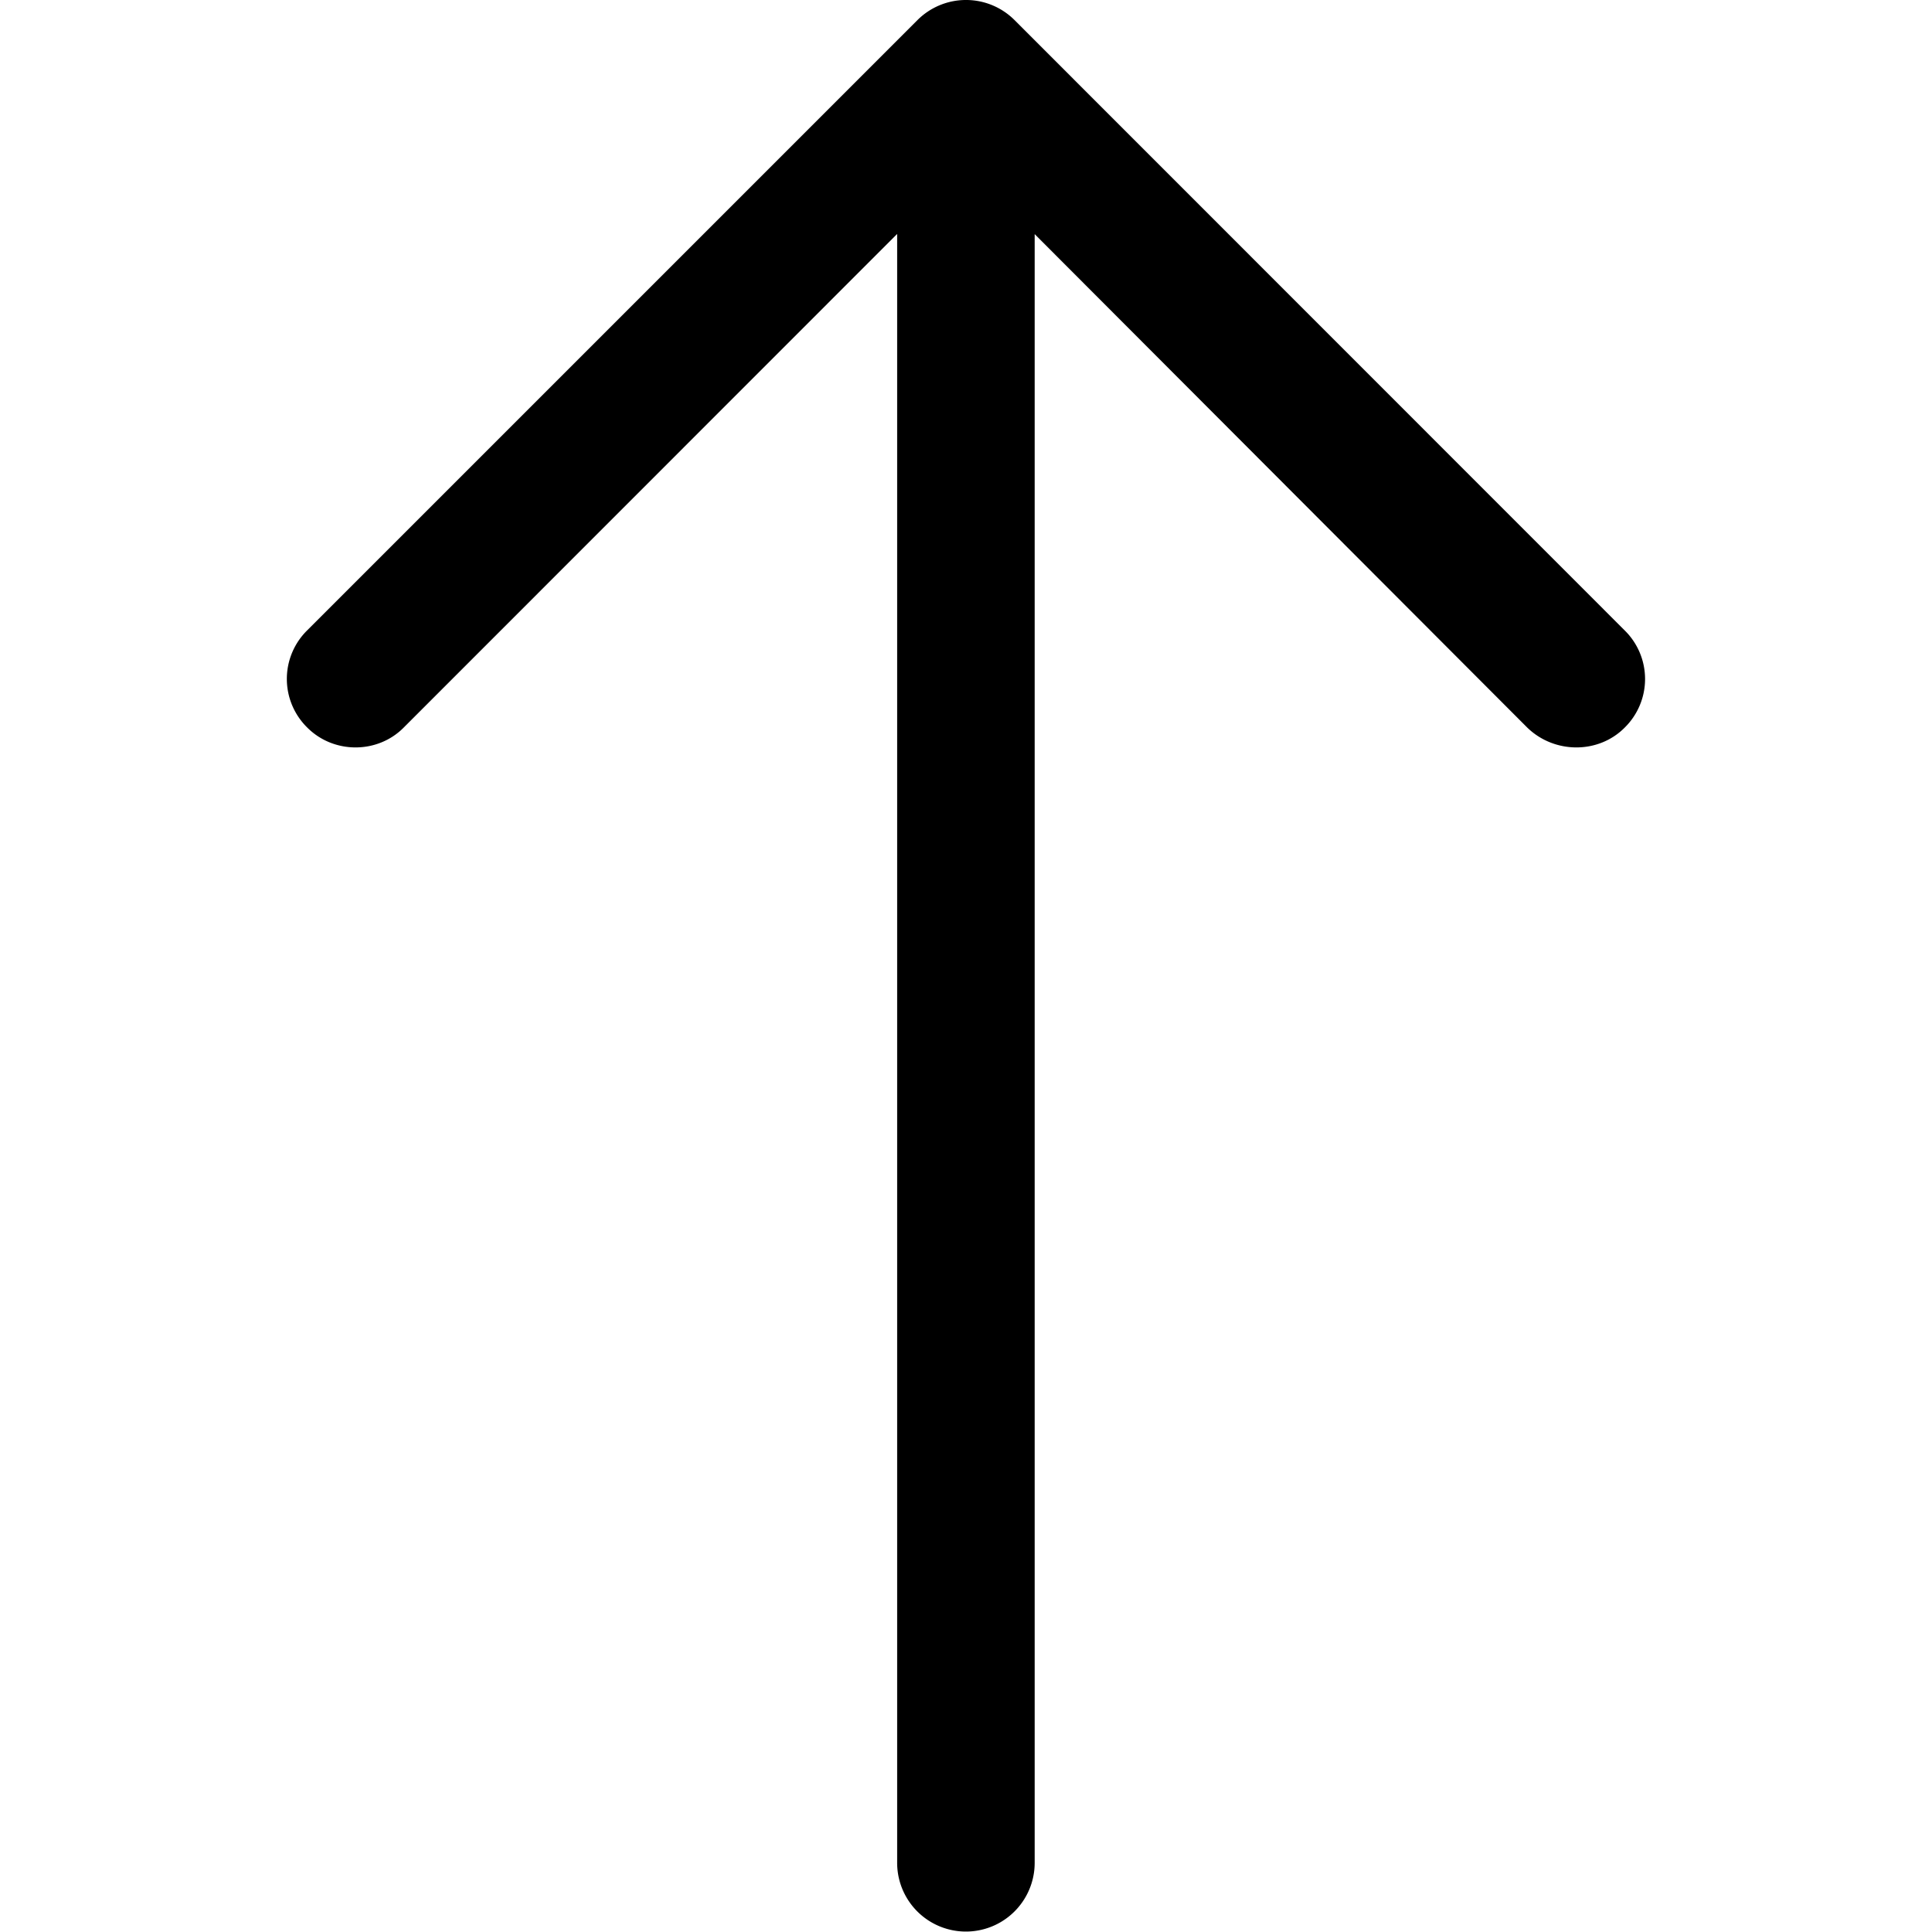 <svg width="11" height="11" viewBox="0 0 11 11" xmlns="http://www.w3.org/2000/svg"><path d="M1.75 3.588a.388.388 0 0 0 0 .555c.15.15.399.15.548 0l2.81-2.811v9.274a.39.39 0 1 0 .783 0V1.333l2.805 2.81c.155.15.405.15.554 0a.388.388 0 0 0 0-.554L5.774.112a.391.391 0 0 0-.548 0L1.75 3.588z"/></svg>